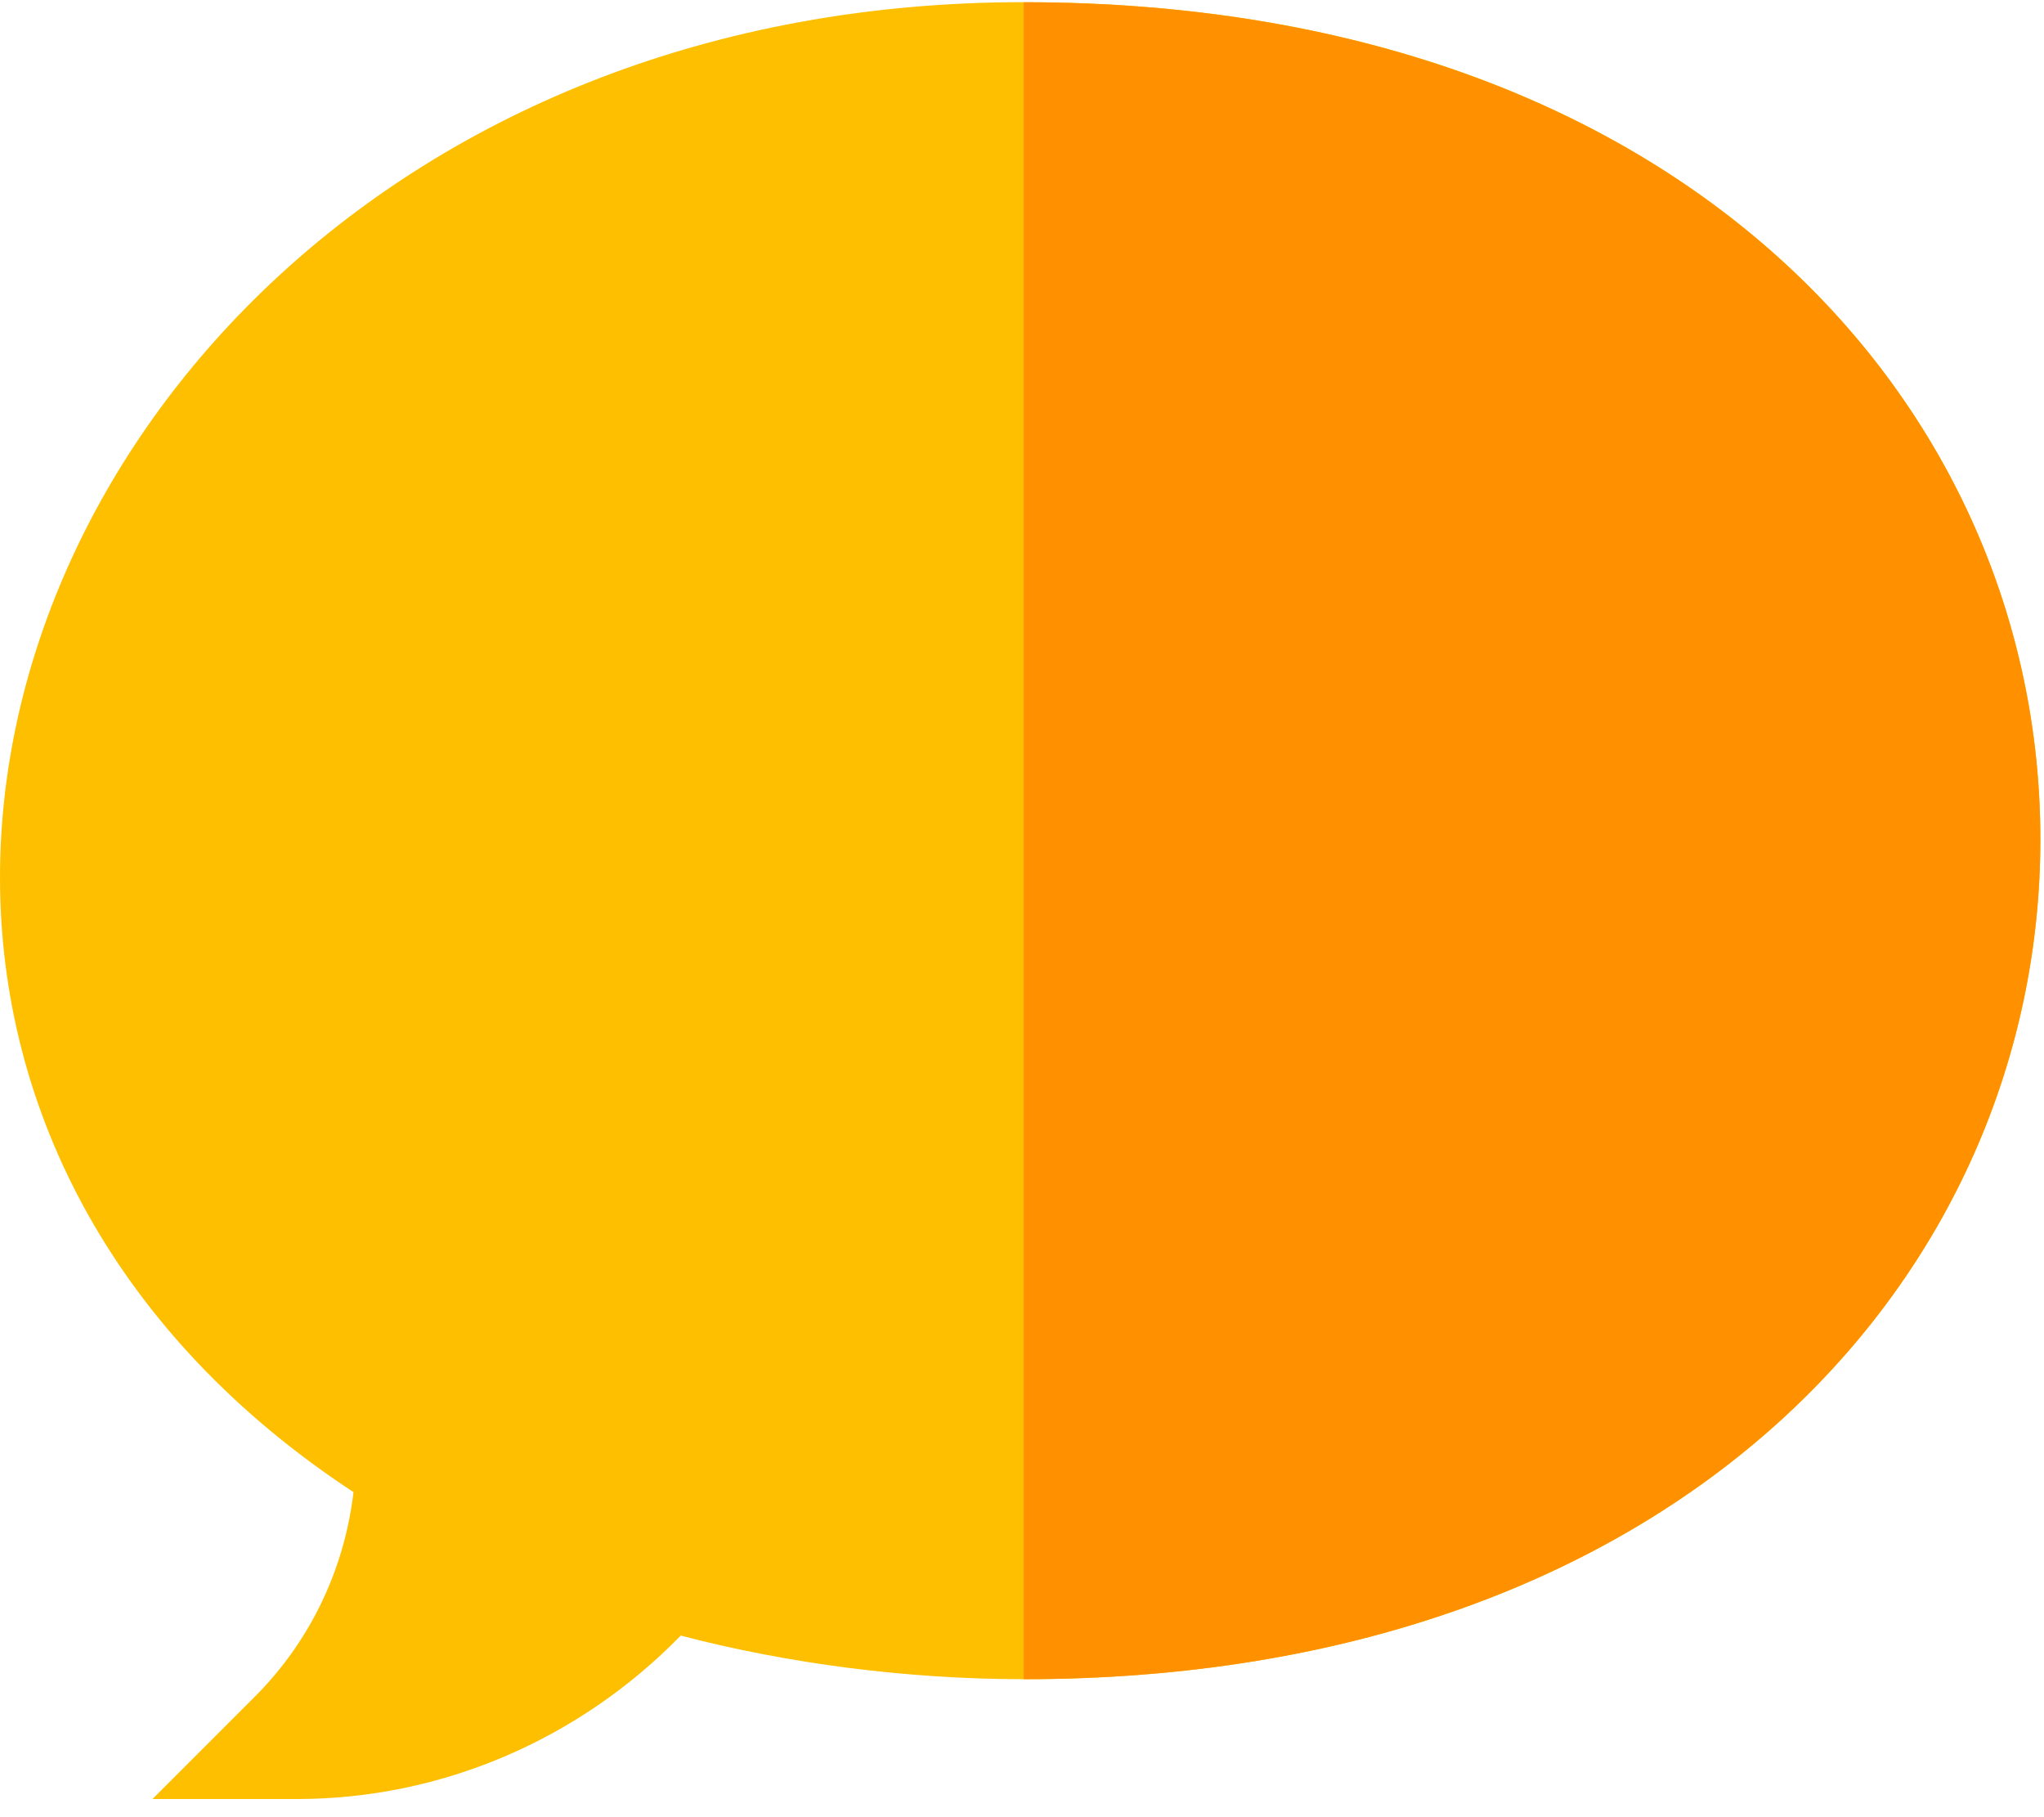<svg xmlns="http://www.w3.org/2000/svg" width="18" height="16" viewBox="0 0 18 16">
    <g fill="none" fill-rule="evenodd">
        <g fill-rule="nonzero">
            <g>
                <g>
                    <g>
                        <g fill="#FDBF00">
                            <path d="M2.616 15.84H1.343l.9-.9c.486-.486.789-1.117.87-1.802C1.035 11.774 0 9.798 0 7.726 0 3.903 3.513.019 9.015.019c5.828 0 8.953 3.574 8.953 7.372 0 3.822-3.158 7.394-8.953 7.394-1.016 0-2.075-.136-3.02-.384-.896.918-2.11 1.439-3.379 1.439z" transform="translate(-497 -3357) translate(345 3111) translate(50 231) translate(102 15)"/>
                        </g>
                        <path fill="#FF9100" d="M17.968 7.39c0-3.797-3.125-7.37-8.953-7.37v14.765c5.795 0 8.953-3.572 8.953-7.394z" transform="translate(-497 -3357) translate(345 3111) translate(50 231) translate(102 15)"/>
                    </g>
                </g>
            </g>
        </g>
    </g>
</svg>
